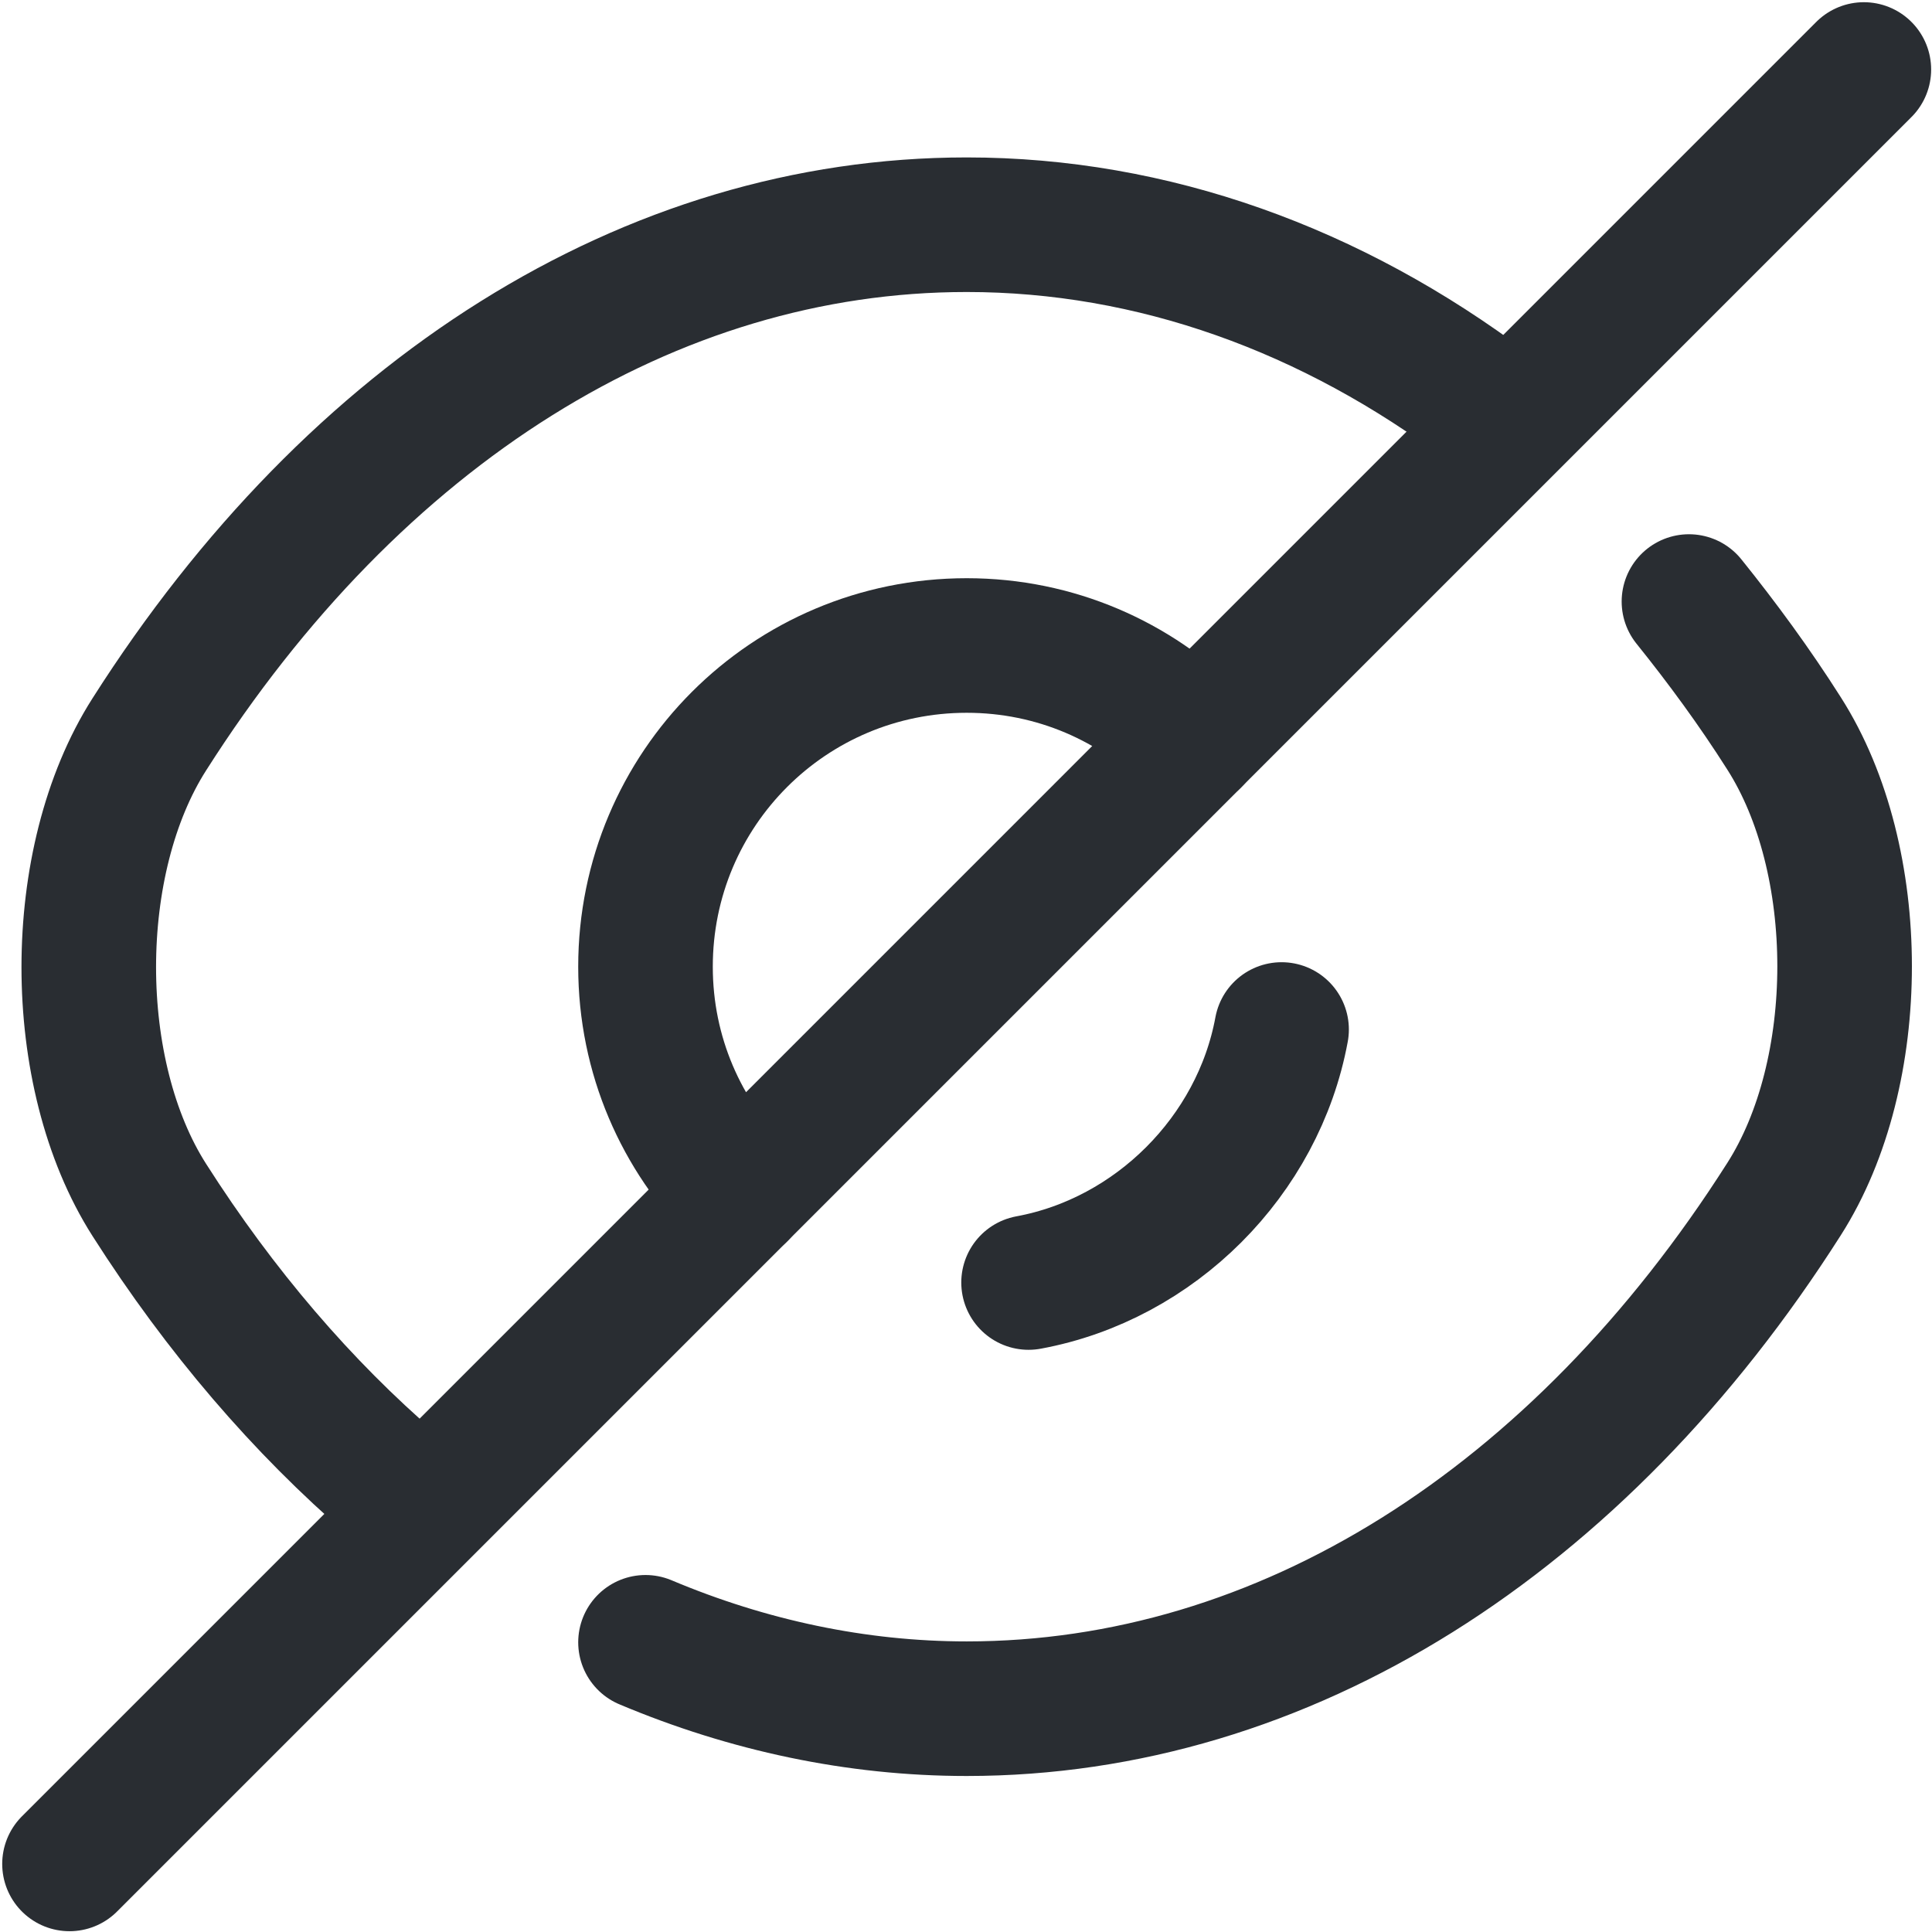 <svg width="417" height="417" viewBox="0 0 417 417" fill="none" xmlns="http://www.w3.org/2000/svg">
<path d="M257.645 159.657L159.658 257.644C147.07 245.057 139.324 227.822 139.324 208.65C139.324 170.307 170.308 139.323 208.651 139.323C227.823 139.323 245.058 147.07 257.645 159.657Z" stroke="#292D32" stroke-width="29.048" stroke-linecap="round" stroke-linejoin="round"/>
<path d="M321.355 88.007C287.466 62.444 248.736 48.502 208.65 48.502C140.29 48.502 76.578 88.781 32.232 158.496C14.803 185.801 14.803 231.697 32.232 259.002C47.53 283.015 65.346 303.736 84.712 320.39" stroke="#292D32" stroke-width="29.048" stroke-linecap="round" stroke-linejoin="round"/>
<path d="M139.324 354.473C161.401 363.768 184.832 368.803 208.651 368.803C277.01 368.803 340.722 328.523 385.068 258.808C402.497 231.503 402.497 185.608 385.068 158.302C378.678 148.232 371.706 138.743 364.541 129.835" stroke="#292D32" stroke-width="29.048" stroke-linecap="round" stroke-linejoin="round"/>
<path d="M276.614 222.207C271.579 249.512 249.309 271.782 222.004 276.817" stroke="#292D32" stroke-width="29.048" stroke-linecap="round" stroke-linejoin="round"/>
<path d="M159.658 257.647L15 402.306" stroke="#292D32" stroke-width="29.048" stroke-linecap="round" stroke-linejoin="round"/>
<path d="M402.291 15L257.633 159.658" stroke="#292D32" stroke-width="29.048" stroke-linecap="round" stroke-linejoin="round"/>
</svg>
